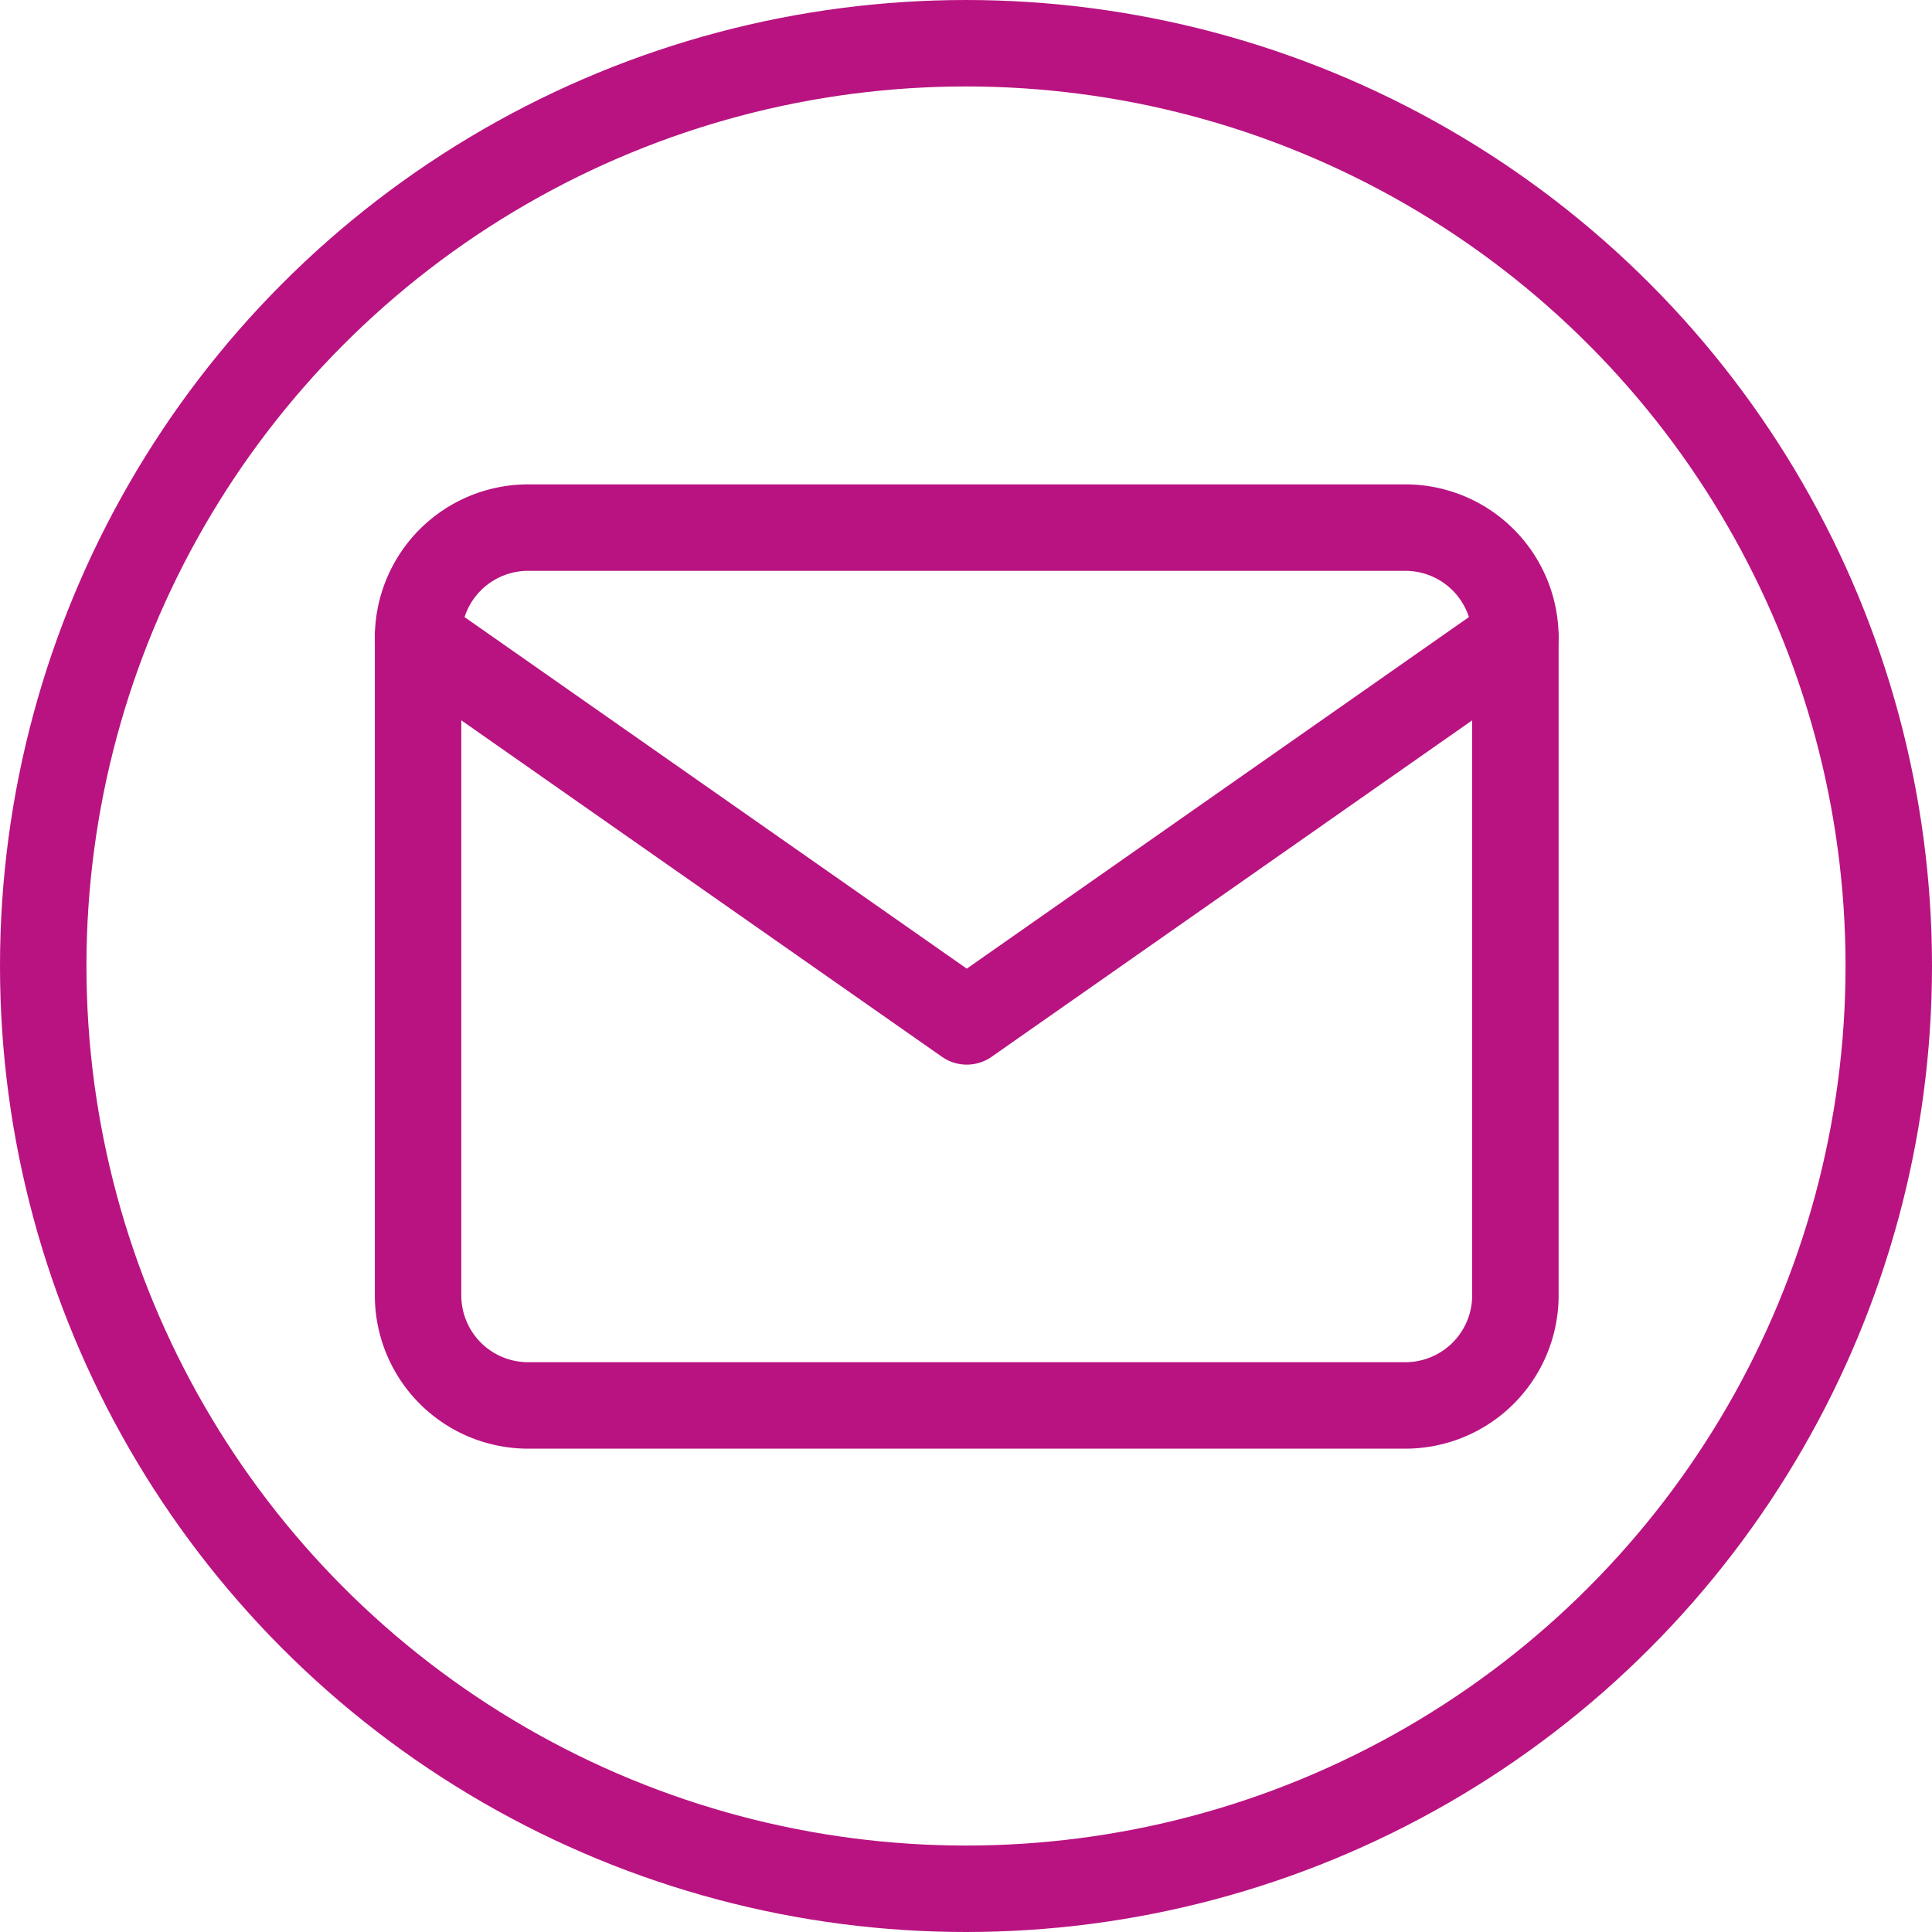 <svg id="Group_147" data-name="Group 147" xmlns="http://www.w3.org/2000/svg" width="22.348" height="22.348" viewBox="0 0 22.348 22.348">
  <g id="Ellipse_314" data-name="Ellipse 314" fill="none" stroke="#b91381" stroke-width="1">
    <circle cx="11.174" cy="11.174" r="11.174" stroke="none"/>
    <circle cx="11.174" cy="11.174" r="10.674" fill="none"/>
  </g>
  <g id="Icon_feather-mail" data-name="Icon feather-mail" transform="translate(4.836 6.103)">
    <path id="Path_708" data-name="Path 708" d="M4.269,6H14.424a1.273,1.273,0,0,1,1.269,1.269v7.616a1.273,1.273,0,0,1-1.269,1.269H4.269A1.273,1.273,0,0,1,3,14.885V7.269A1.273,1.273,0,0,1,4.269,6Z" transform="translate(-3 -6)" fill="none" stroke="#b91381" stroke-linecap="round" stroke-linejoin="round" stroke-width="1"/>
    <path id="Path_709" data-name="Path 709" d="M15.693,9,9.347,13.443,3,9" transform="translate(-3 -7.731)" fill="none" stroke="#b91381" stroke-linecap="round" stroke-linejoin="round" stroke-width="1"/>
  </g>
</svg>
